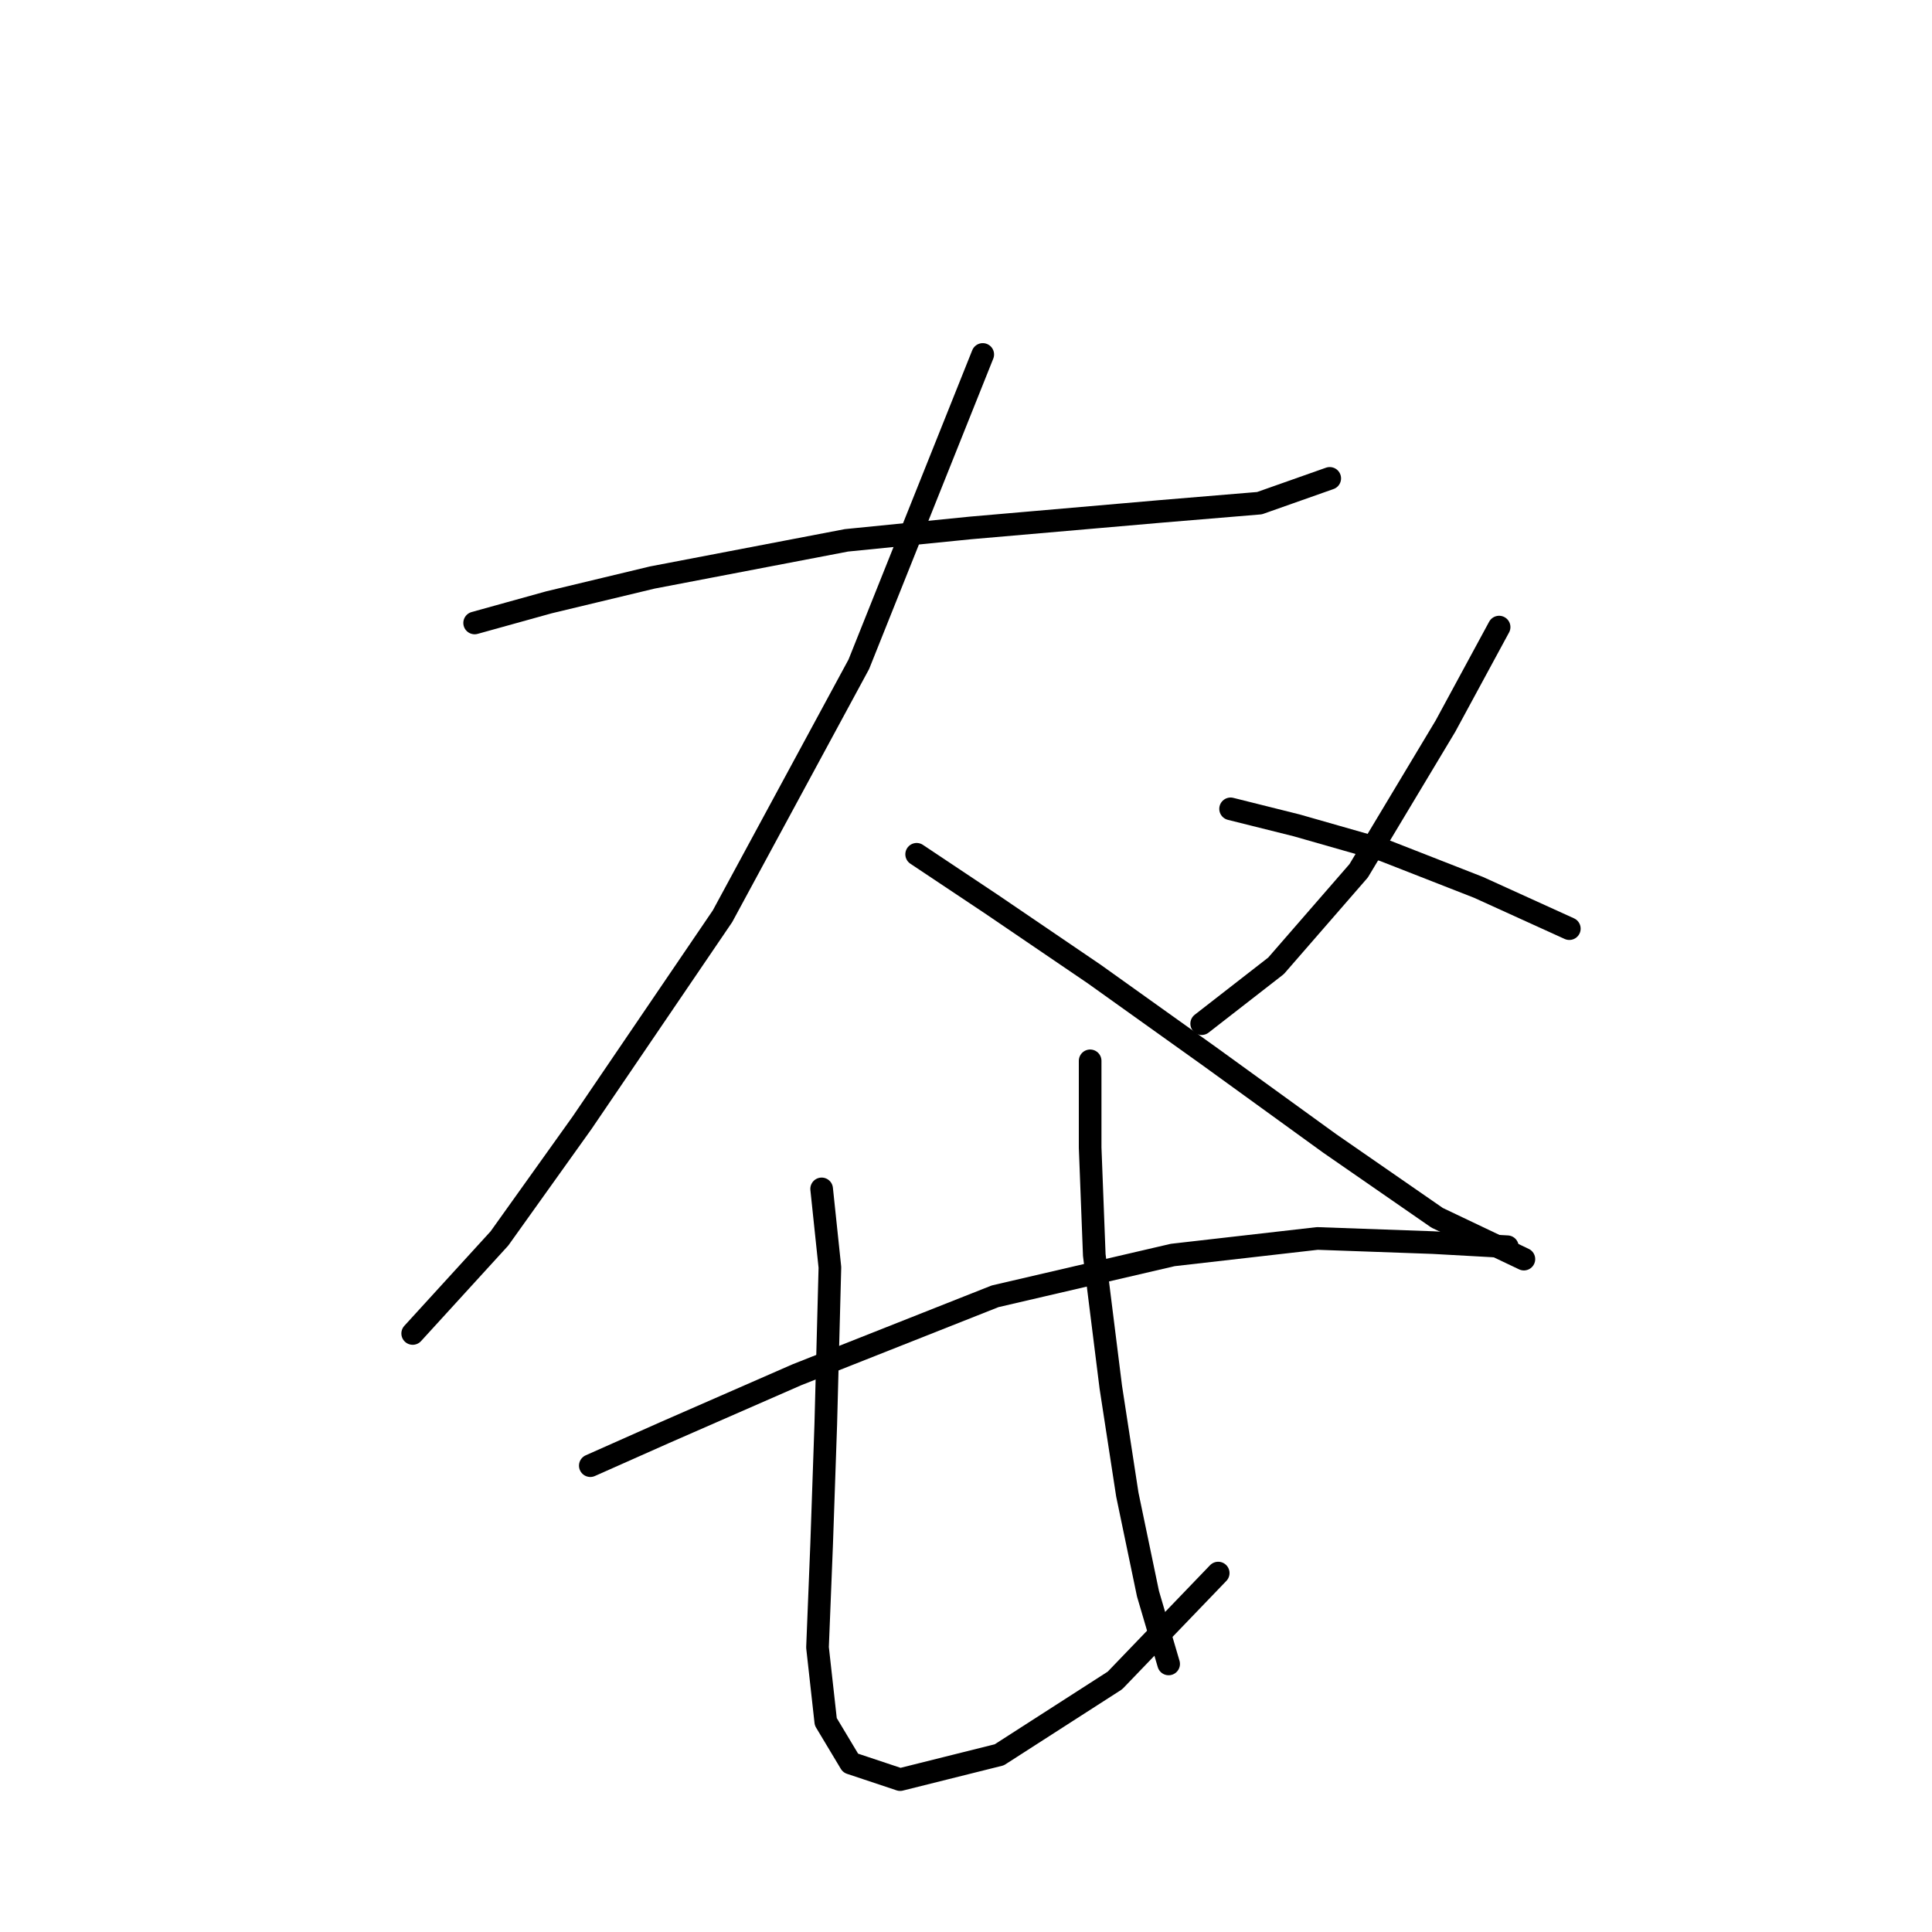 <?xml version="1.0" standalone="no"?>
    <svg width="256" height="256" xmlns="http://www.w3.org/2000/svg" version="1.1">
    <polyline stroke="black" stroke-width="3" stroke-linecap="round" fill="transparent" stroke-linejoin="round" points="62.893 82.545 72.746 79.809 86.43 76.525 112.156 71.598 128.577 69.956 153.755 67.767 166.892 66.672 176.197 63.388 176.197 63.388 " />
        <polyline stroke="black" stroke-width="3" stroke-linecap="round" fill="transparent" stroke-linejoin="round" points="130.219 46.967 113.798 88.019 95.735 121.408 77.125 148.776 66.177 164.102 54.683 176.692 54.683 176.692 " />
        <polyline stroke="black" stroke-width="3" stroke-linecap="round" fill="transparent" stroke-linejoin="round" points="121.461 113.198 131.313 119.766 144.997 129.071 160.324 140.018 176.197 151.513 190.429 161.366 201.923 166.839 201.923 166.839 " />
        <polyline stroke="black" stroke-width="3" stroke-linecap="round" fill="transparent" stroke-linejoin="round" points="198.639 83.093 191.523 96.23 180.029 115.387 169.081 127.977 159.229 135.64 159.229 135.64 " />
        <polyline stroke="black" stroke-width="3" stroke-linecap="round" fill="transparent" stroke-linejoin="round" points="163.06 107.177 171.818 109.366 183.313 112.65 195.902 117.577 207.944 123.05 207.944 123.05 " />
        <polyline stroke="black" stroke-width="3" stroke-linecap="round" fill="transparent" stroke-linejoin="round" points="78.219 194.207 88.072 189.828 105.587 182.165 131.861 171.765 155.397 166.292 174.555 164.102 189.881 164.65 199.734 165.197 199.734 165.197 " />
        <polyline stroke="black" stroke-width="3" stroke-linecap="round" fill="transparent" stroke-linejoin="round" points="108.872 157.534 109.966 167.934 109.419 188.734 108.872 204.607 108.324 218.291 109.419 228.144 112.703 233.617 119.271 235.807 132.408 232.523 147.734 222.67 161.418 208.439 161.418 208.439 " />
        <polyline stroke="black" stroke-width="3" stroke-linecap="round" fill="transparent" stroke-linejoin="round" points="144.45 140.566 144.45 152.06 144.997 166.292 147.187 183.807 149.376 198.039 152.113 211.176 154.85 220.481 154.85 220.481 " />
        </svg>